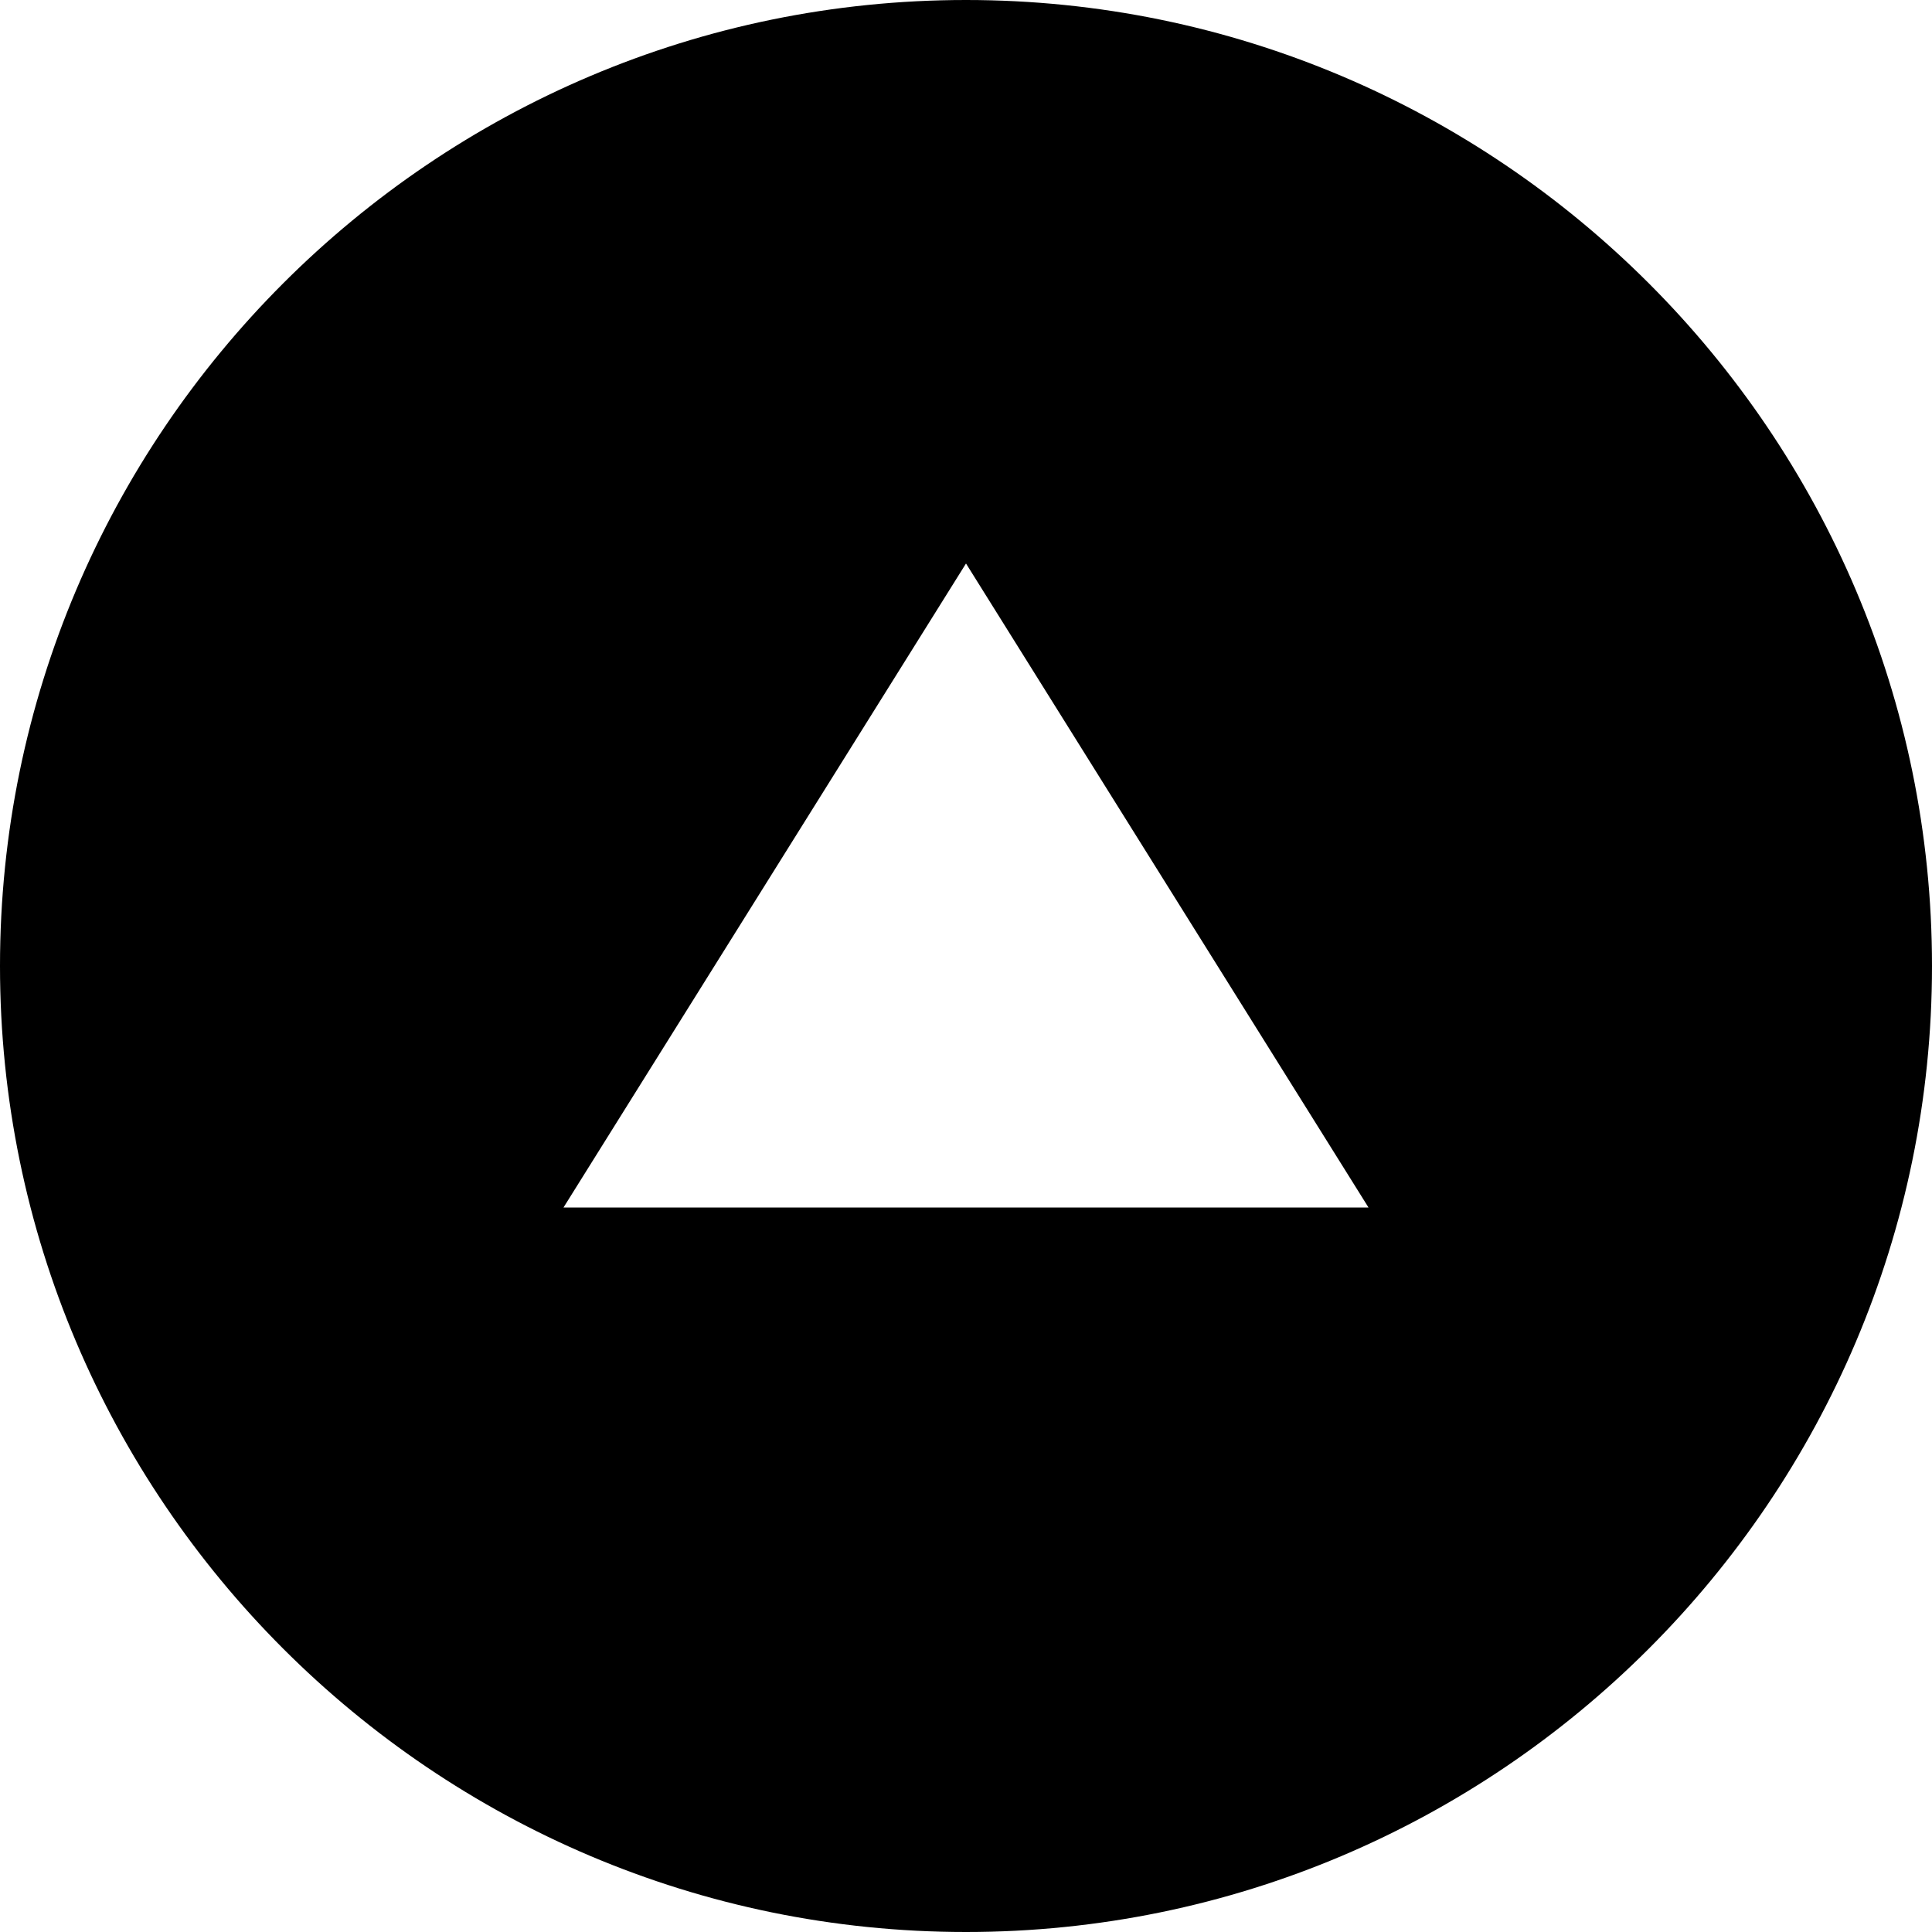 <svg id="nc_icon" version="1.1" xmlns="http://www.w3.org/2000/svg" xmlns:xlink="http://www.w3.org/1999/xlink" x="0px" y="0px" viewBox="0 0 24 24" xml:space="preserve" ><g class="nc-icon-wrapper" fill="currentColor"><path fill="currentColor" d="M12,0C5.383,0,0,5.383,0,12c0,6.617,5.383,12,12,12s12-5.383,12-12S18.617,0,12,0z M12,7l5,8H7L12,7z"></path></g></svg>